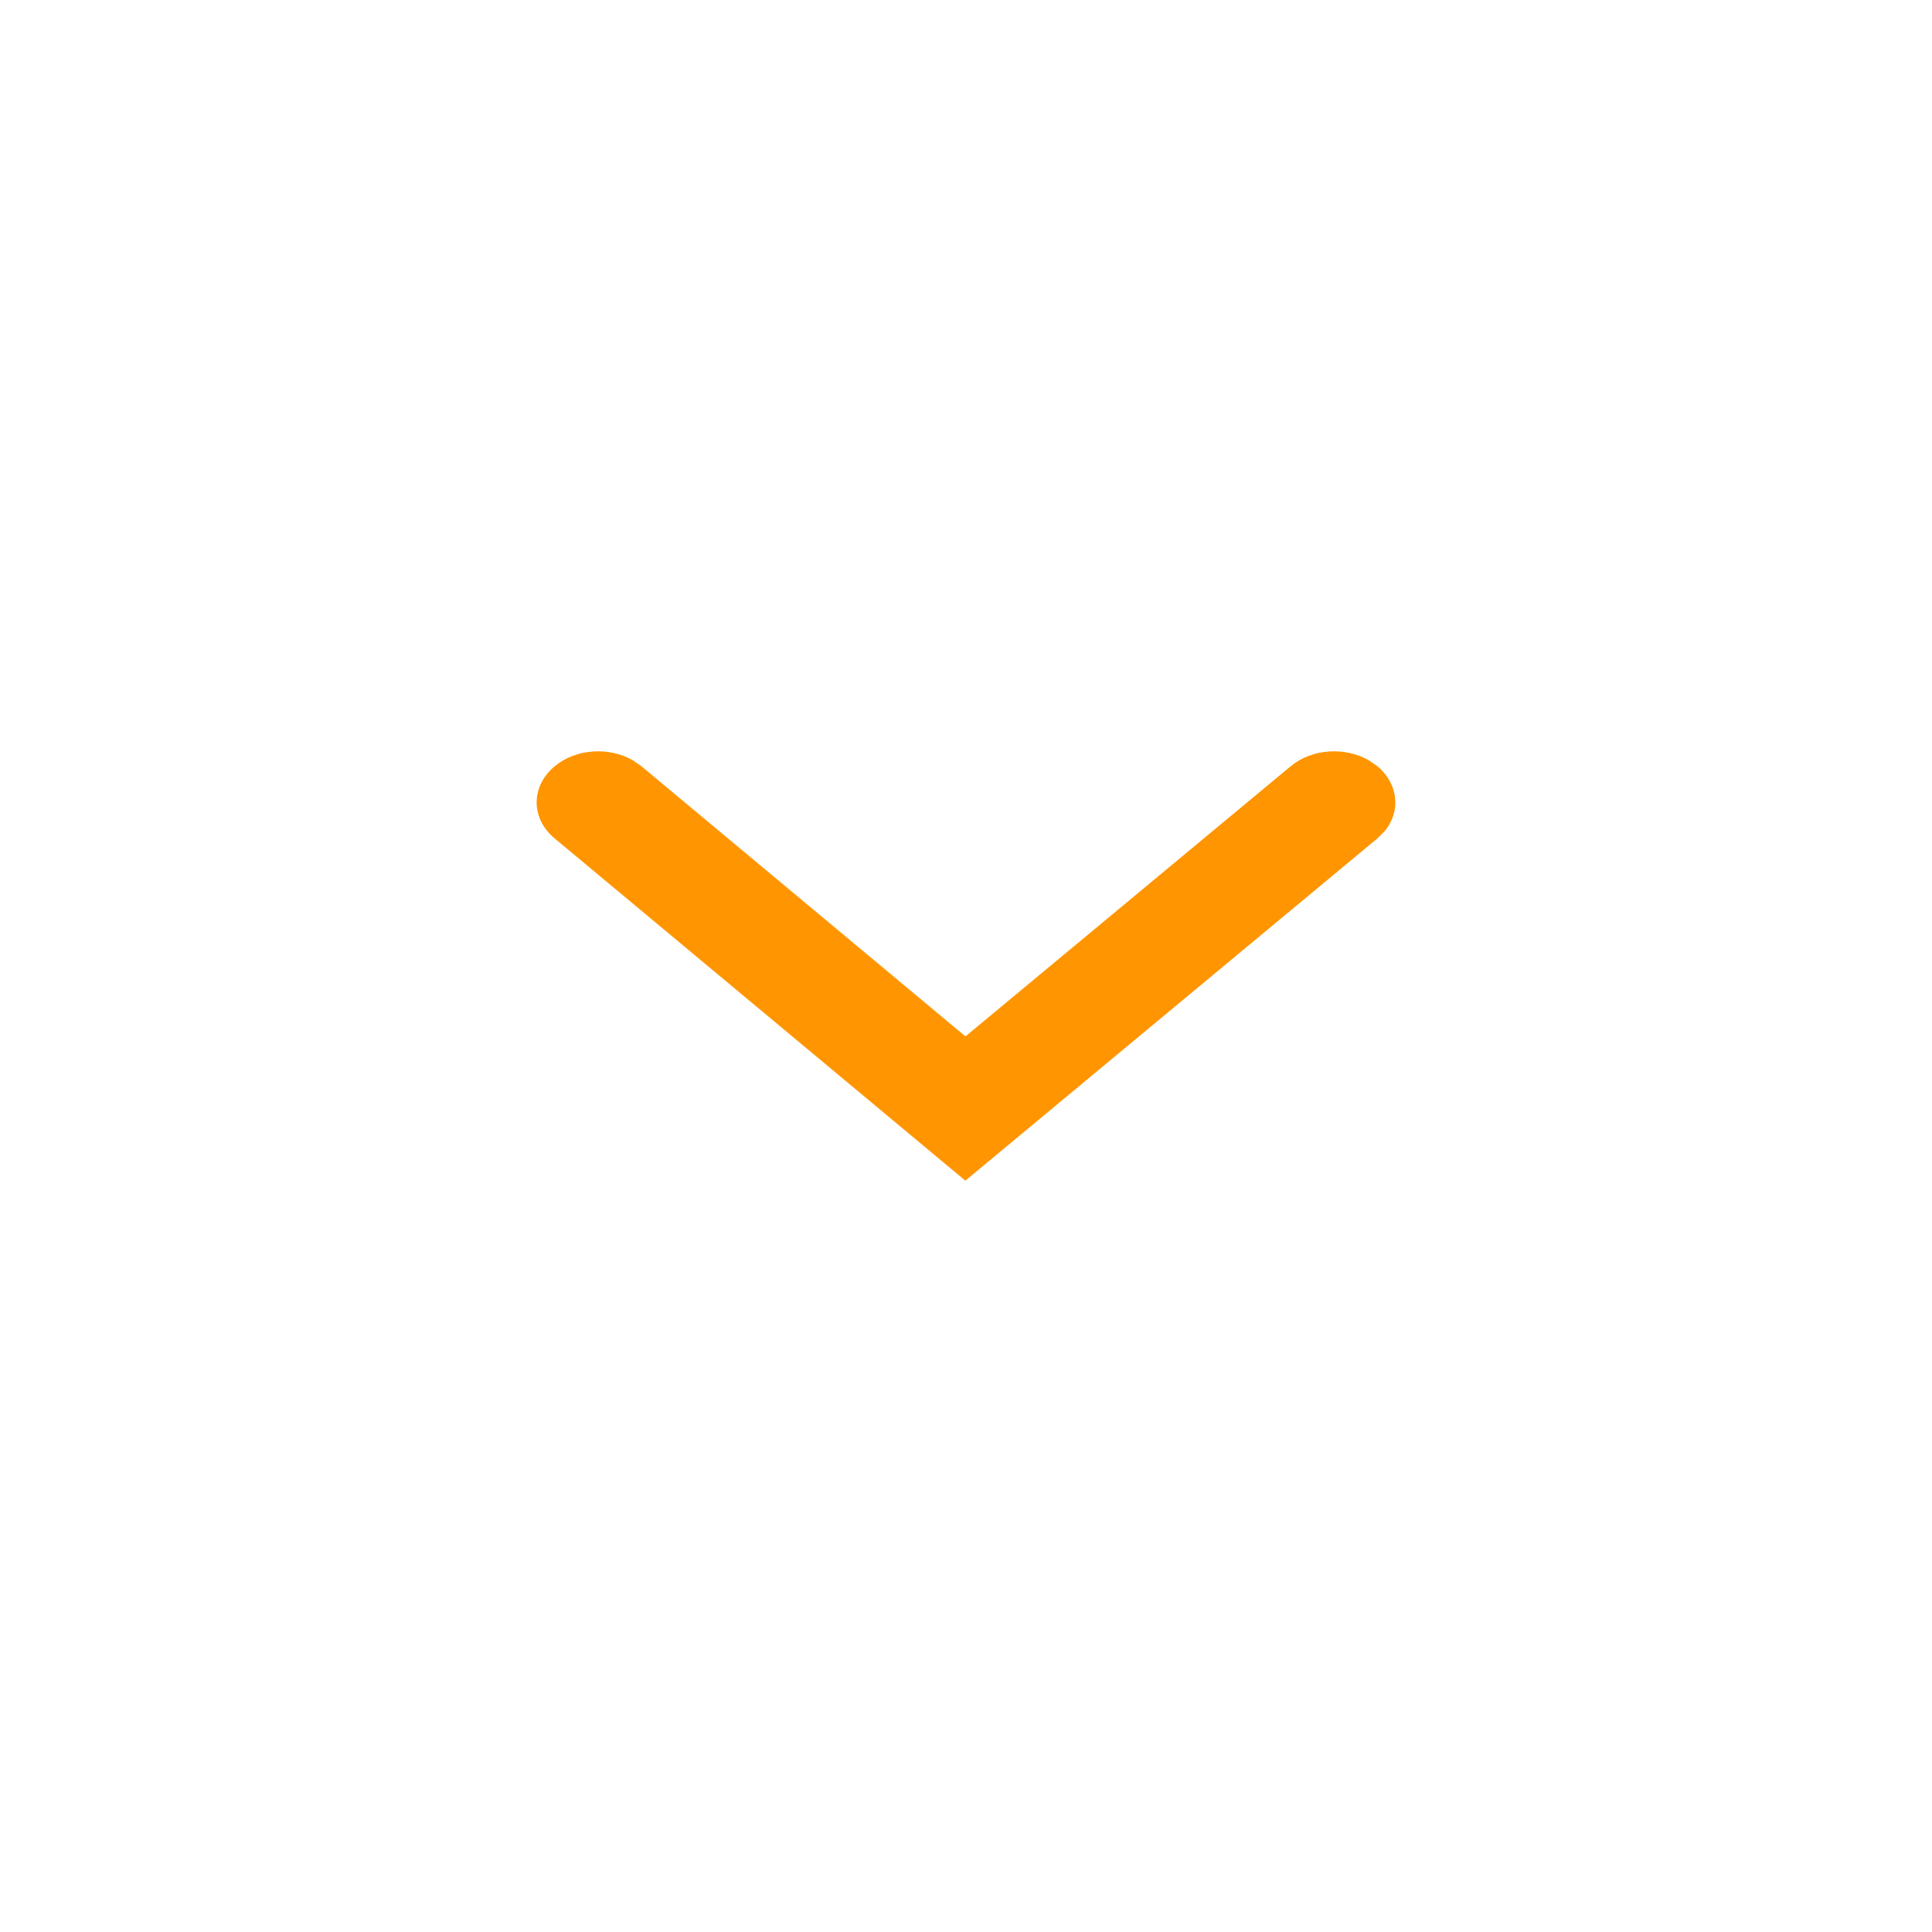 <?xml version="1.0" encoding="UTF-8"?>
<svg width="18px" height="18px" viewBox="0 0 18 18" version="1.1" xmlns="http://www.w3.org/2000/svg" xmlns:xlink="http://www.w3.org/1999/xlink">
    <!-- Generator: Sketch 63.1 (92452) - https://sketch.com -->
    <title>icon/input/arrow</title>
    <desc>Created with Sketch.</desc>
    <g id="icon/input/arrow" stroke="none" stroke-width="1" fill="none" fill-rule="evenodd">
        <path d="M5.168,7.139 C5.366,6.974 5.674,6.956 5.897,7.084 L5.976,7.139 L8.995,9.656 L12.025,7.139 C12.223,6.974 12.531,6.956 12.754,7.084 L12.833,7.139 C13.031,7.305 13.053,7.561 12.899,7.746 L12.832,7.812 L8.994,11 L5.167,7.811 C4.944,7.626 4.944,7.325 5.168,7.139 Z" id="Path-2" fill="#FF9500"></path>
    </g>
</svg>